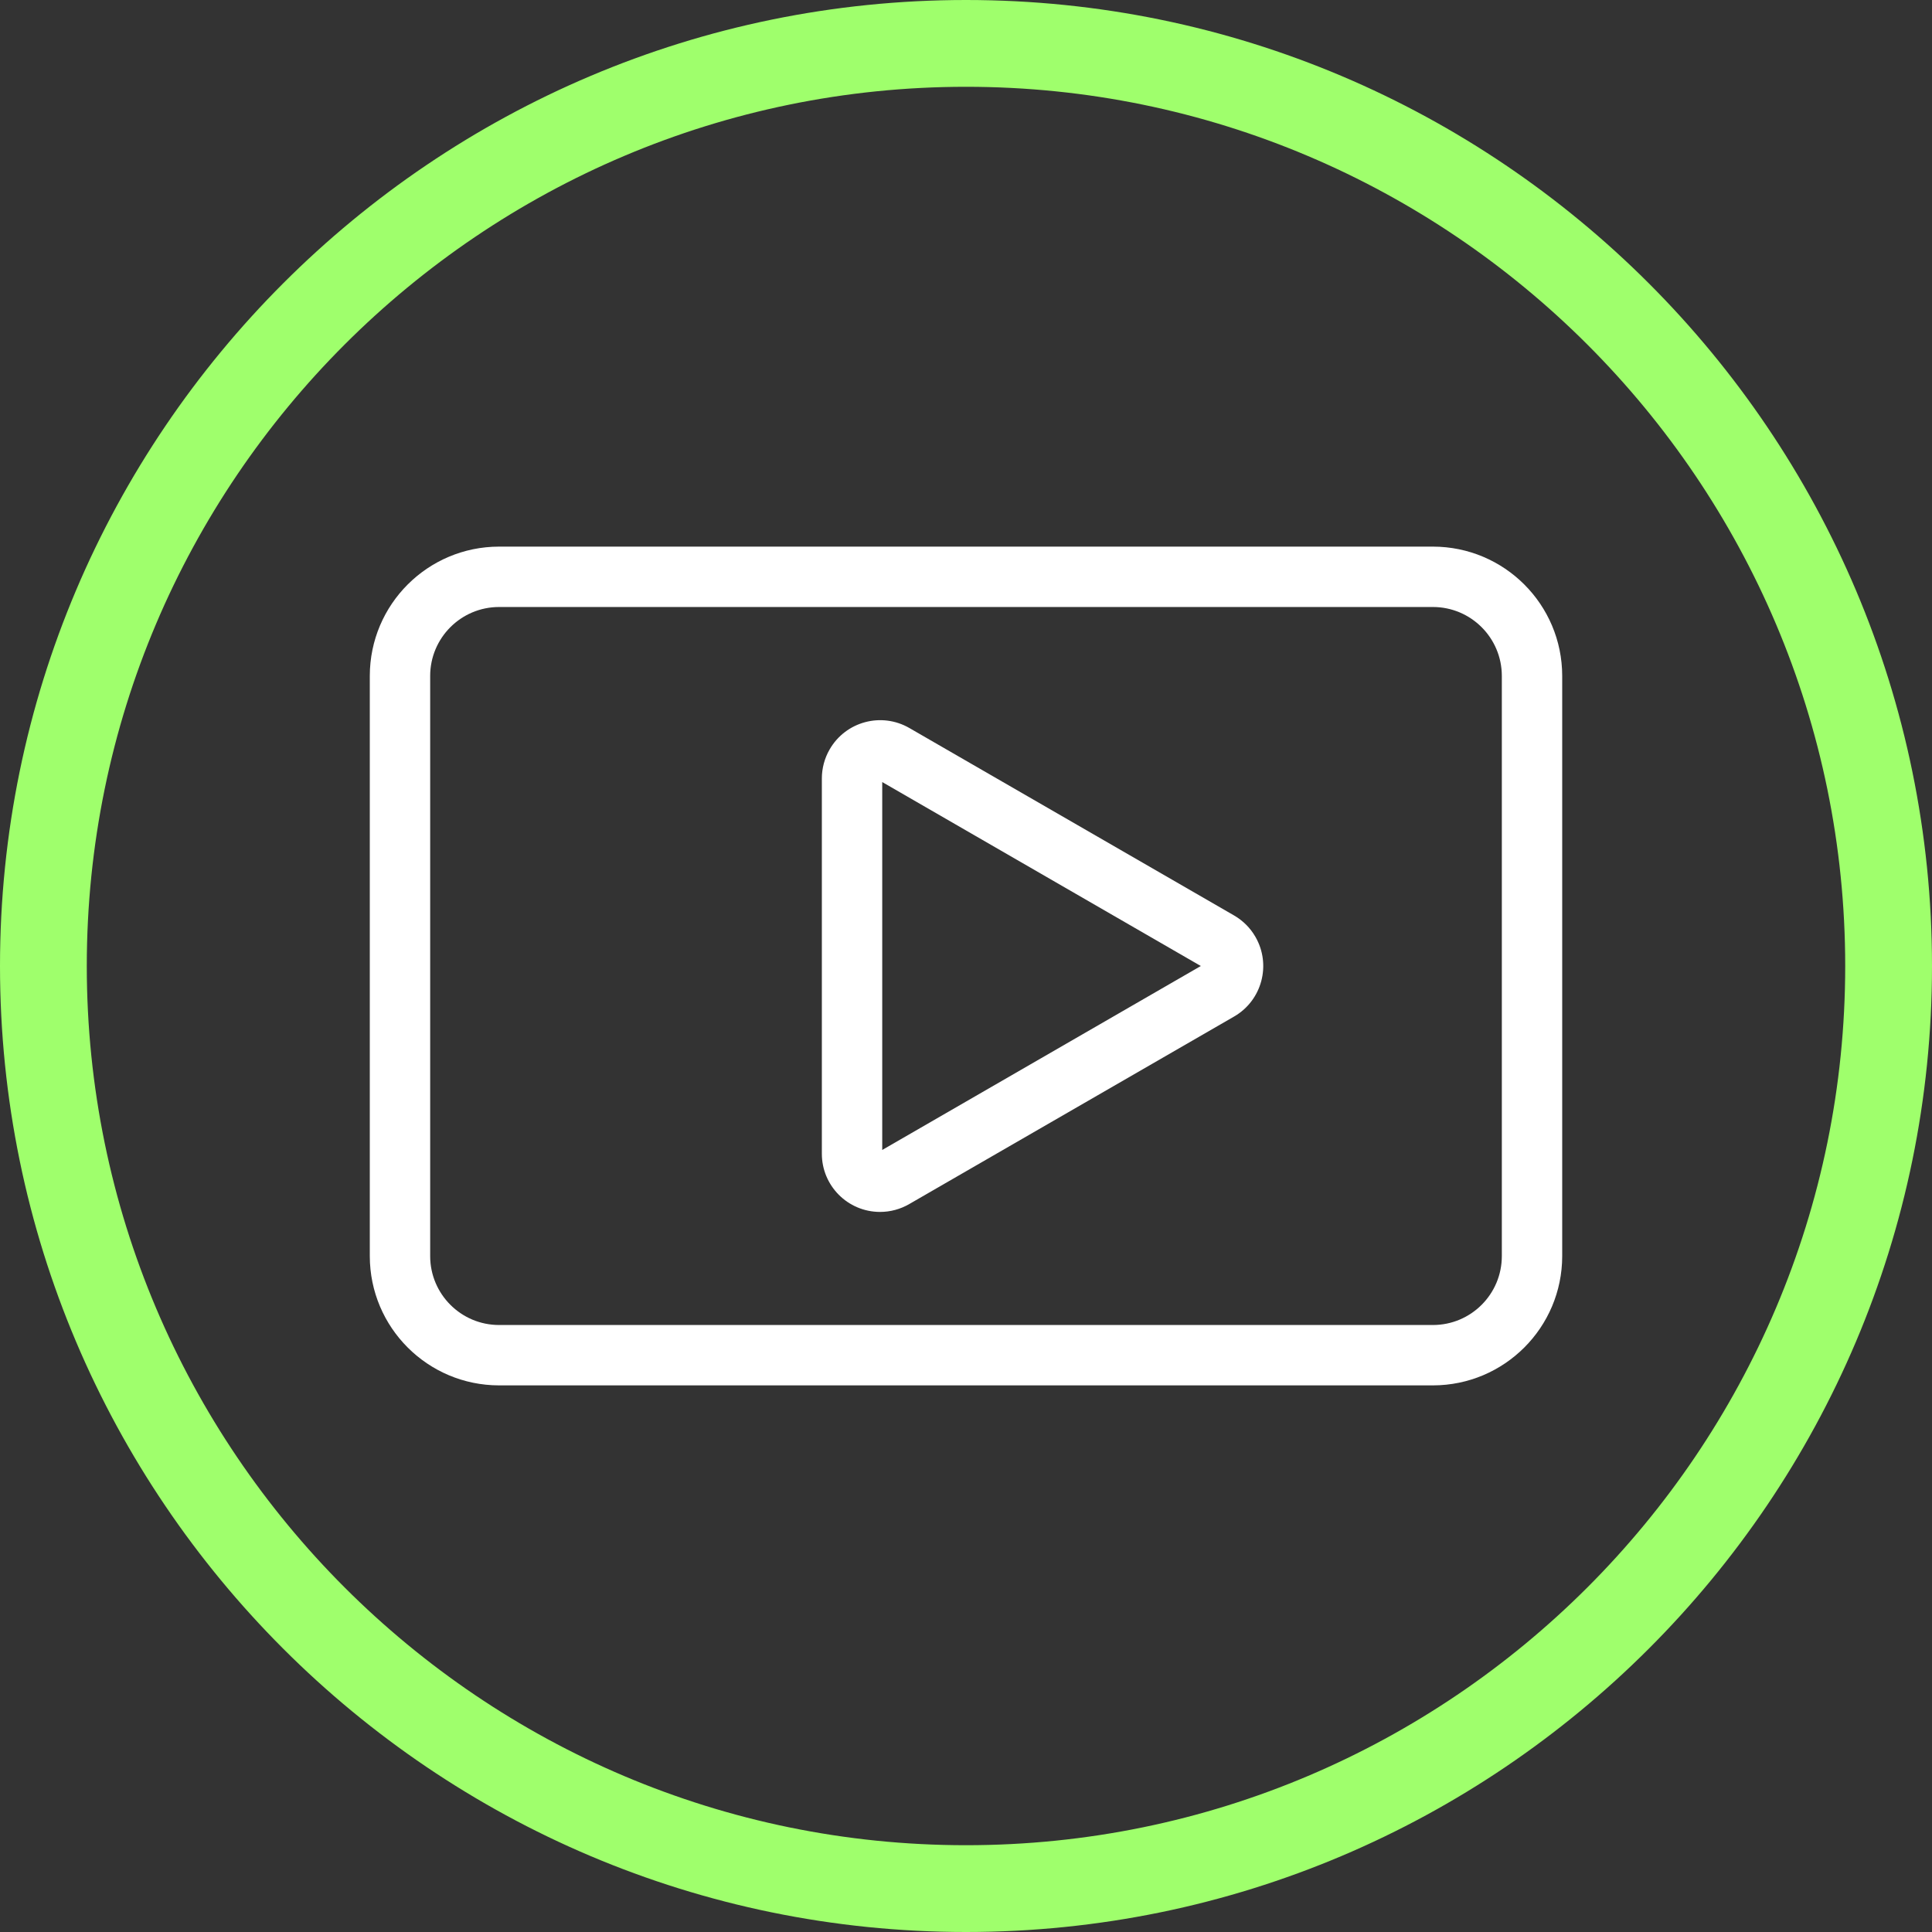 <?xml version="1.0" encoding="UTF-8"?><svg id="Layer_1" xmlns="http://www.w3.org/2000/svg" viewBox="0 0 512 512"><rect x="0" y="0" width="512" height="512" fill="#333333" stroke="none"/><path d="m379.75,144.86h-247.5c-18.91.02-34.23,15.34-34.25,34.25v153.78c.02,18.91,15.34,34.23,34.25,34.25h247.5c18.91-.02,34.23-15.34,34.25-34.25v-153.78c-.02-18.91-15.34-34.23-34.25-34.25Zm18.25,188.03c-.01,10.07-8.17,18.24-18.25,18.25h-247.5c-10.07-.01-18.24-8.18-18.25-18.25v-153.78c.01-10.07,8.17-18.24,18.25-18.25h247.5c10.07.01,18.24,8.18,18.25,18.25v153.78Zm-70.95-90.28l-86.06-49.68c-7.4-4.27-16.85-1.74-21.12,5.66-1.36,2.35-2.07,5.01-2.07,7.72v99.38c-.03,8.52,6.85,15.45,15.37,15.48,2.74.01,5.44-.71,7.82-2.1l86.06-49.68c7.39-4.27,9.92-13.73,5.65-21.12-1.35-2.35-3.3-4.3-5.65-5.66Zm-93.25,62.14v-97.5l84.43,48.75-84.43,48.75Zm145.95-159.89h-247.5c-18.91.02-34.23,15.34-34.25,34.25v153.78c.02,18.91,15.34,34.23,34.25,34.25h247.5c18.91-.02,34.23-15.34,34.25-34.25v-153.78c-.02-18.91-15.34-34.23-34.25-34.25Zm18.25,188.03c-.01,10.07-8.17,18.24-18.25,18.25h-247.5c-10.07-.01-18.24-8.18-18.25-18.25v-153.78c.01-10.07,8.17-18.24,18.25-18.25h247.5c10.07.01,18.24,8.18,18.25,18.25v153.78Zm-70.95-90.28l-86.06-49.68c-7.4-4.27-16.85-1.74-21.12,5.66-1.36,2.35-2.07,5.01-2.07,7.72v99.38c-.03,8.52,6.85,15.45,15.37,15.48,2.74.01,5.44-.71,7.82-2.1l86.06-49.68c7.39-4.27,9.92-13.73,5.65-21.12-1.35-2.35-3.3-4.3-5.65-5.66Zm-93.25,62.14v-97.5l84.43,48.75-84.43,48.75Zm98.9-56.48c-1.35-2.35-3.3-4.3-5.65-5.66l-86.06-49.68c-7.4-4.27-16.85-1.74-21.12,5.66-1.36,2.35-2.07,5.01-2.07,7.72v99.38c-.03,8.52,6.85,15.45,15.37,15.48,2.74.01,5.44-.71,7.82-2.1l86.06-49.68c7.39-4.27,9.92-13.73,5.65-21.12Zm-98.9,56.48v-97.5l84.43,48.75-84.43,48.75Zm98.9-56.48c-1.35-2.35-3.3-4.3-5.65-5.66l-86.06-49.68c-7.4-4.27-16.85-1.74-21.12,5.66-1.36,2.35-2.07,5.01-2.07,7.72v99.38c-.03,8.52,6.85,15.45,15.37,15.48,2.74.01,5.44-.71,7.82-2.1l86.06-49.68c7.39-4.27,9.92-13.73,5.65-21.12Zm-98.9,56.48v-97.5l84.43,48.75-84.43,48.75Zm145.95-159.89h-247.5c-18.91.02-34.23,15.34-34.25,34.25v153.78c.02,18.91,15.34,34.23,34.25,34.25h247.5c18.91-.02,34.23-15.34,34.25-34.25v-153.78c-.02-18.91-15.34-34.23-34.25-34.25Zm18.25,188.03c-.01,10.07-8.17,18.24-18.25,18.25h-247.5c-10.07-.01-18.24-8.18-18.25-18.25v-153.78c.01-10.07,8.17-18.24,18.25-18.25h247.5c10.07.01,18.24,8.18,18.25,18.25v153.78Zm-70.95-90.28l-86.06-49.68c-7.4-4.27-16.85-1.74-21.12,5.66-1.36,2.35-2.07,5.01-2.07,7.72v99.38c-.03,8.52,6.85,15.45,15.37,15.48,2.74.01,5.44-.71,7.82-2.1l86.06-49.68c7.39-4.27,9.92-13.73,5.65-21.12-1.35-2.35-3.3-4.3-5.65-5.66Zm-93.25,62.14v-97.5l84.43,48.75-84.43,48.75Z" style="fill:#fff;"/><path d="m256,0C114.84,0,0,114.84,0,256s114.84,256,256,256,256-114.84,256-256S397.16,0,256,0Zm0,489c-128.48,0-233-104.52-233-233S127.52,23,256,23s233,104.52,233,233-104.52,233-233,233Z" style="fill:#9fff6c;"/></svg>